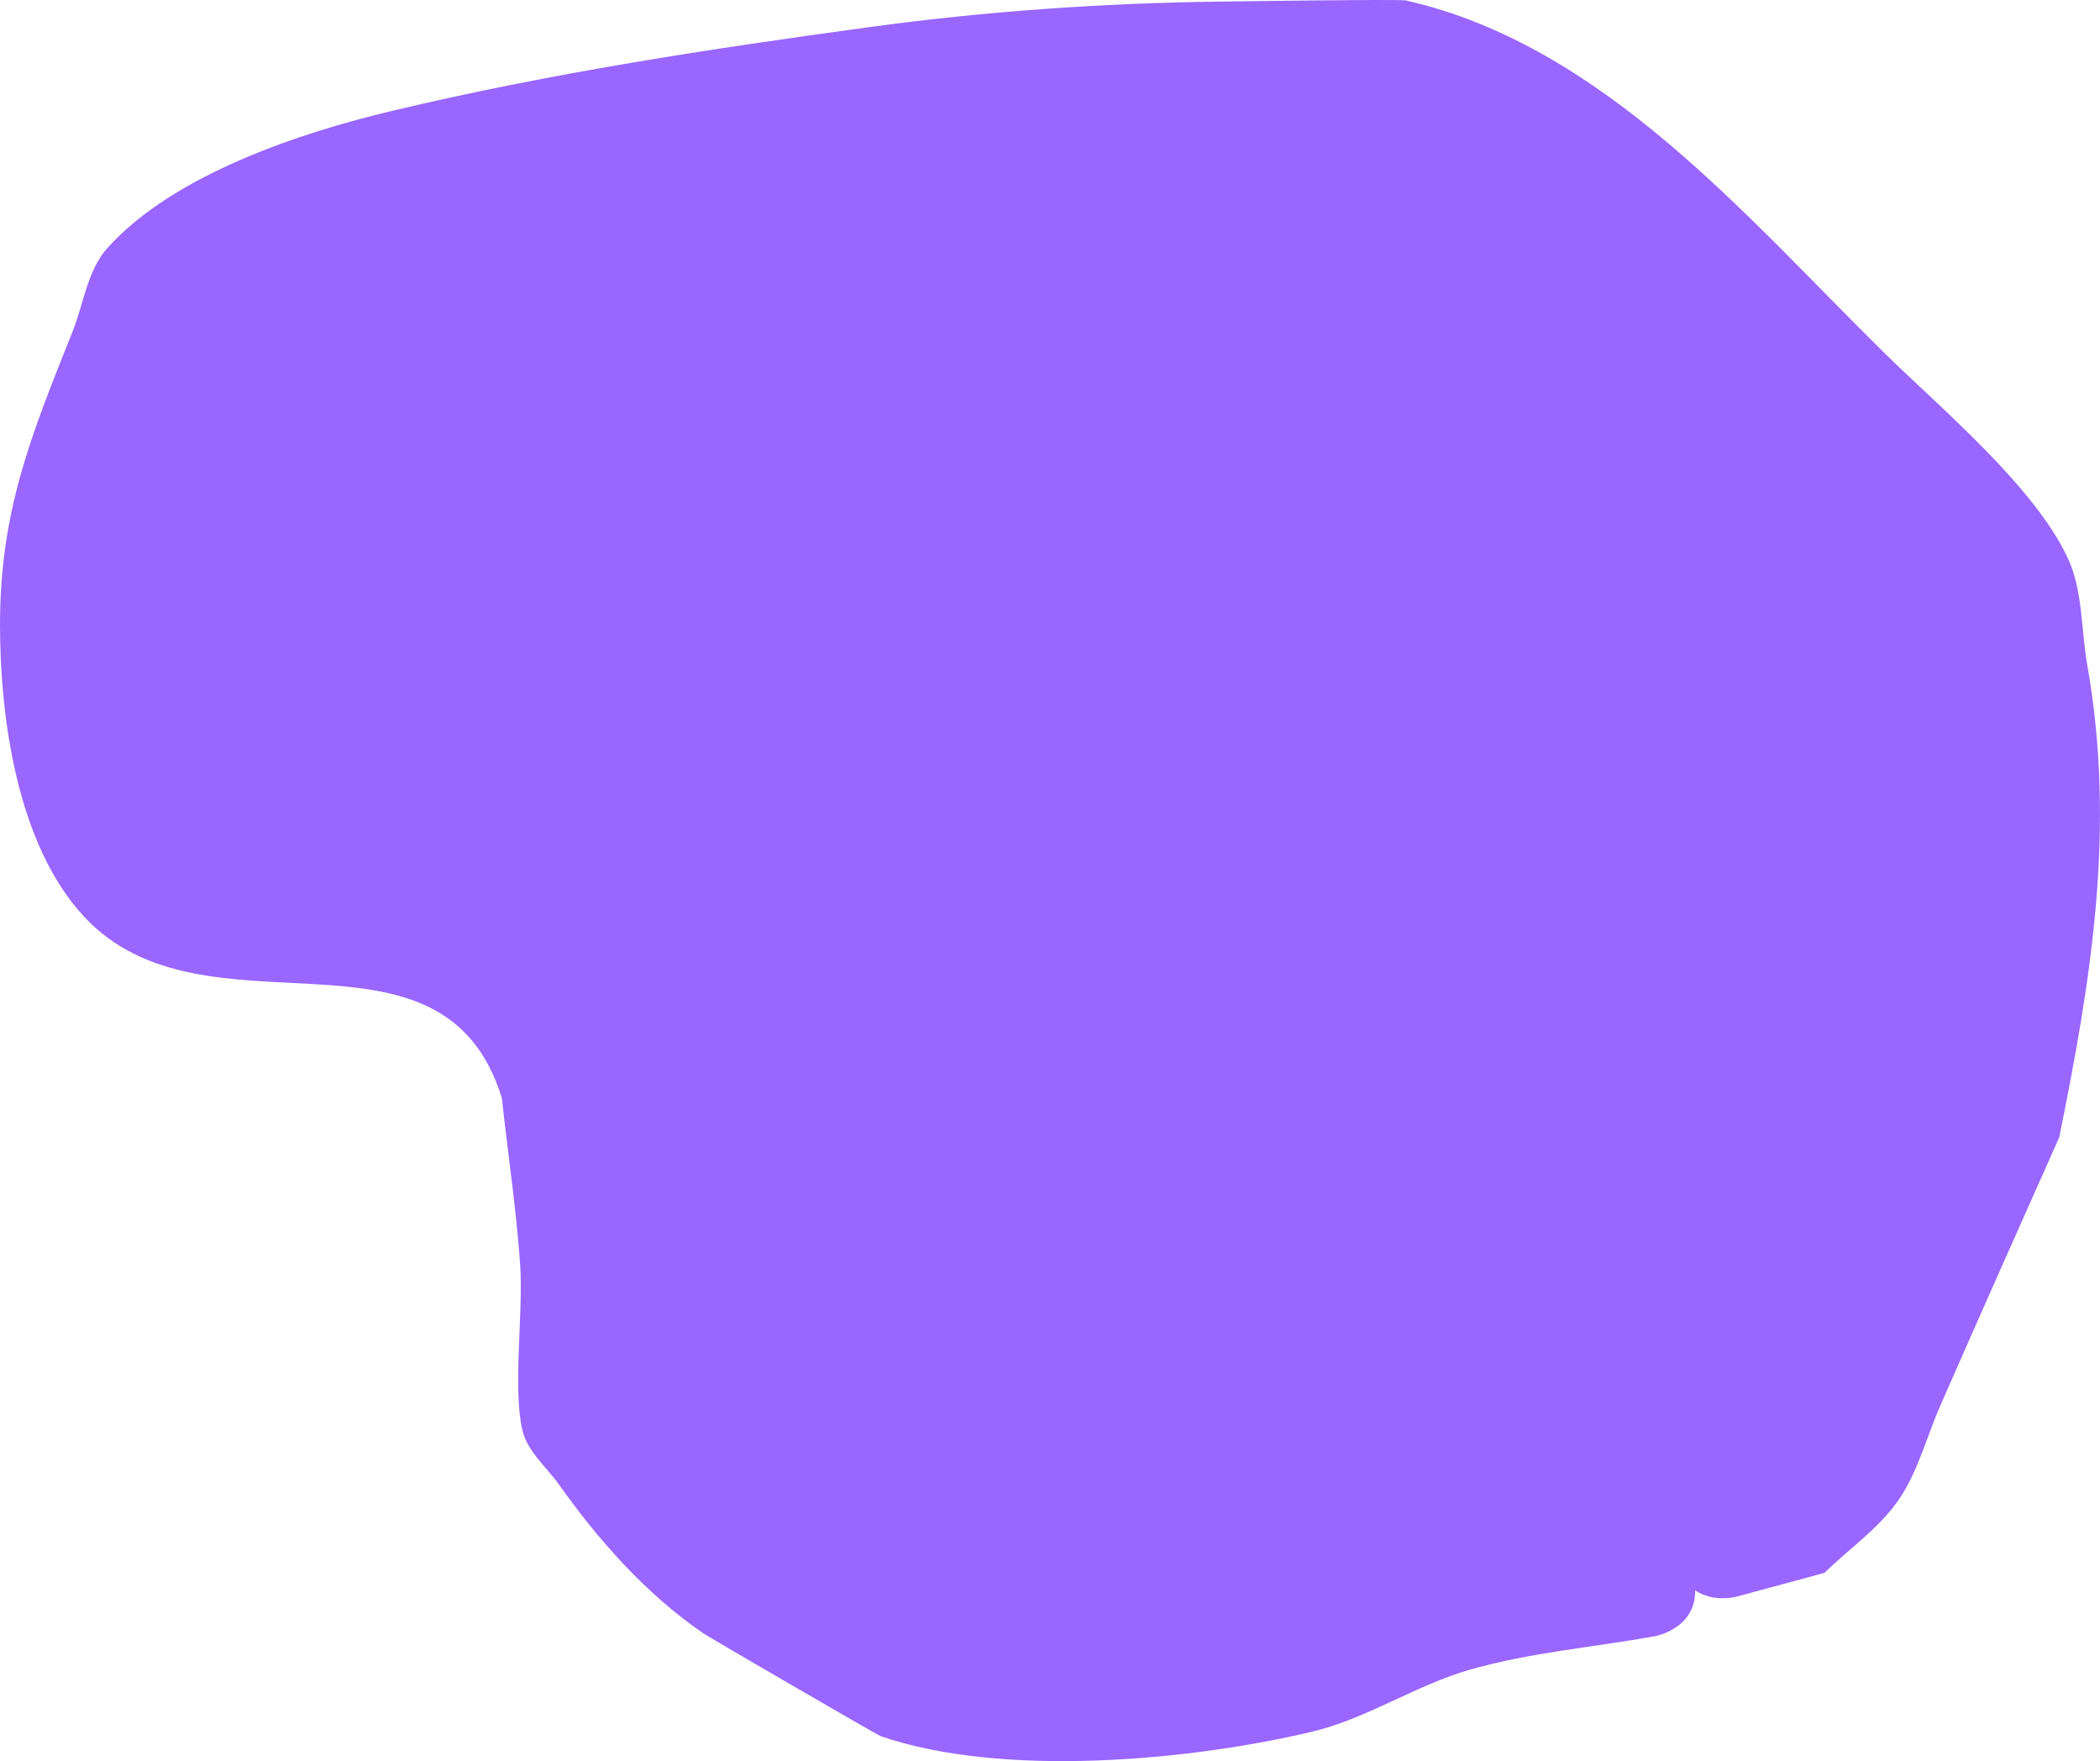 <svg version="1.1" xmlns="http://www.w3.org/2000/svg" xmlns:xlink="http://www.w3.org/1999/xlink" width="109.035" height="91.42" viewBox="0,0,109.035,91.42"><g transform="translate(-184,-272.028)"><g data-paper-data="{&quot;isPaintingLayer&quot;:true}" fill="#9966ff" fill-rule="nonzero" stroke="none" stroke-width="0.5" stroke-linecap="butt" stroke-linejoin="miter" stroke-miterlimit="10" stroke-dasharray="" stroke-dashoffset="0" style="mix-blend-mode: normal"><path d="M272.014,354.581c0.033,1.997 -2.066,2.379 -2.066,2.379c-3.2,0.582 -6.473,0.843 -9.601,1.734c-2.834,0.807 -5.362,2.549 -8.228,3.229c-6.366,1.512 -16.1,2.399 -22.391,0.231c-0.192,-0.066 -8.892,-5.12 -9.214,-5.341c-2.958,-2.029 -5.416,-4.799 -7.494,-7.724c-0.655,-0.922 -1.637,-1.714 -1.896,-2.815c-0.512,-2.18 0.058,-6.102 -0.119,-8.635c-0.201,-2.878 -0.638,-5.734 -0.946,-8.602c-3.087,-10.016 -15.406,-2.61 -21.721,-9.455c-3.468,-3.759 -4.332,-10.36 -4.337,-15.081c-0.006,-5.891 1.585,-9.812 3.756,-15.231c0.588,-1.468 0.771,-3.202 1.829,-4.377c3.44,-3.818 10.027,-5.982 14.785,-7.113c8.255,-1.963 16.429,-3.208 24.832,-4.353c6.052,-0.823 12.127,-1.242 18.231,-1.317c0.058,-0.001 9.241,-0.133 9.569,-0.058c10.271,2.339 17.697,11.281 24.856,18.316c2.957,2.905 7.725,6.872 9.484,10.589c0.811,1.712 0.701,3.724 1.03,5.59c1.487,8.433 0.226,16.246 -1.455,24.523c-2.072,4.641 -4.139,9.283 -6.18,13.938c-0.718,1.636 -1.154,3.431 -2.172,4.899c-1.021,1.473 -2.557,2.513 -3.836,3.77l-4.625,1.25c0,0 -1.174,0.294 -2.093,-0.345z"/></g></g></svg>